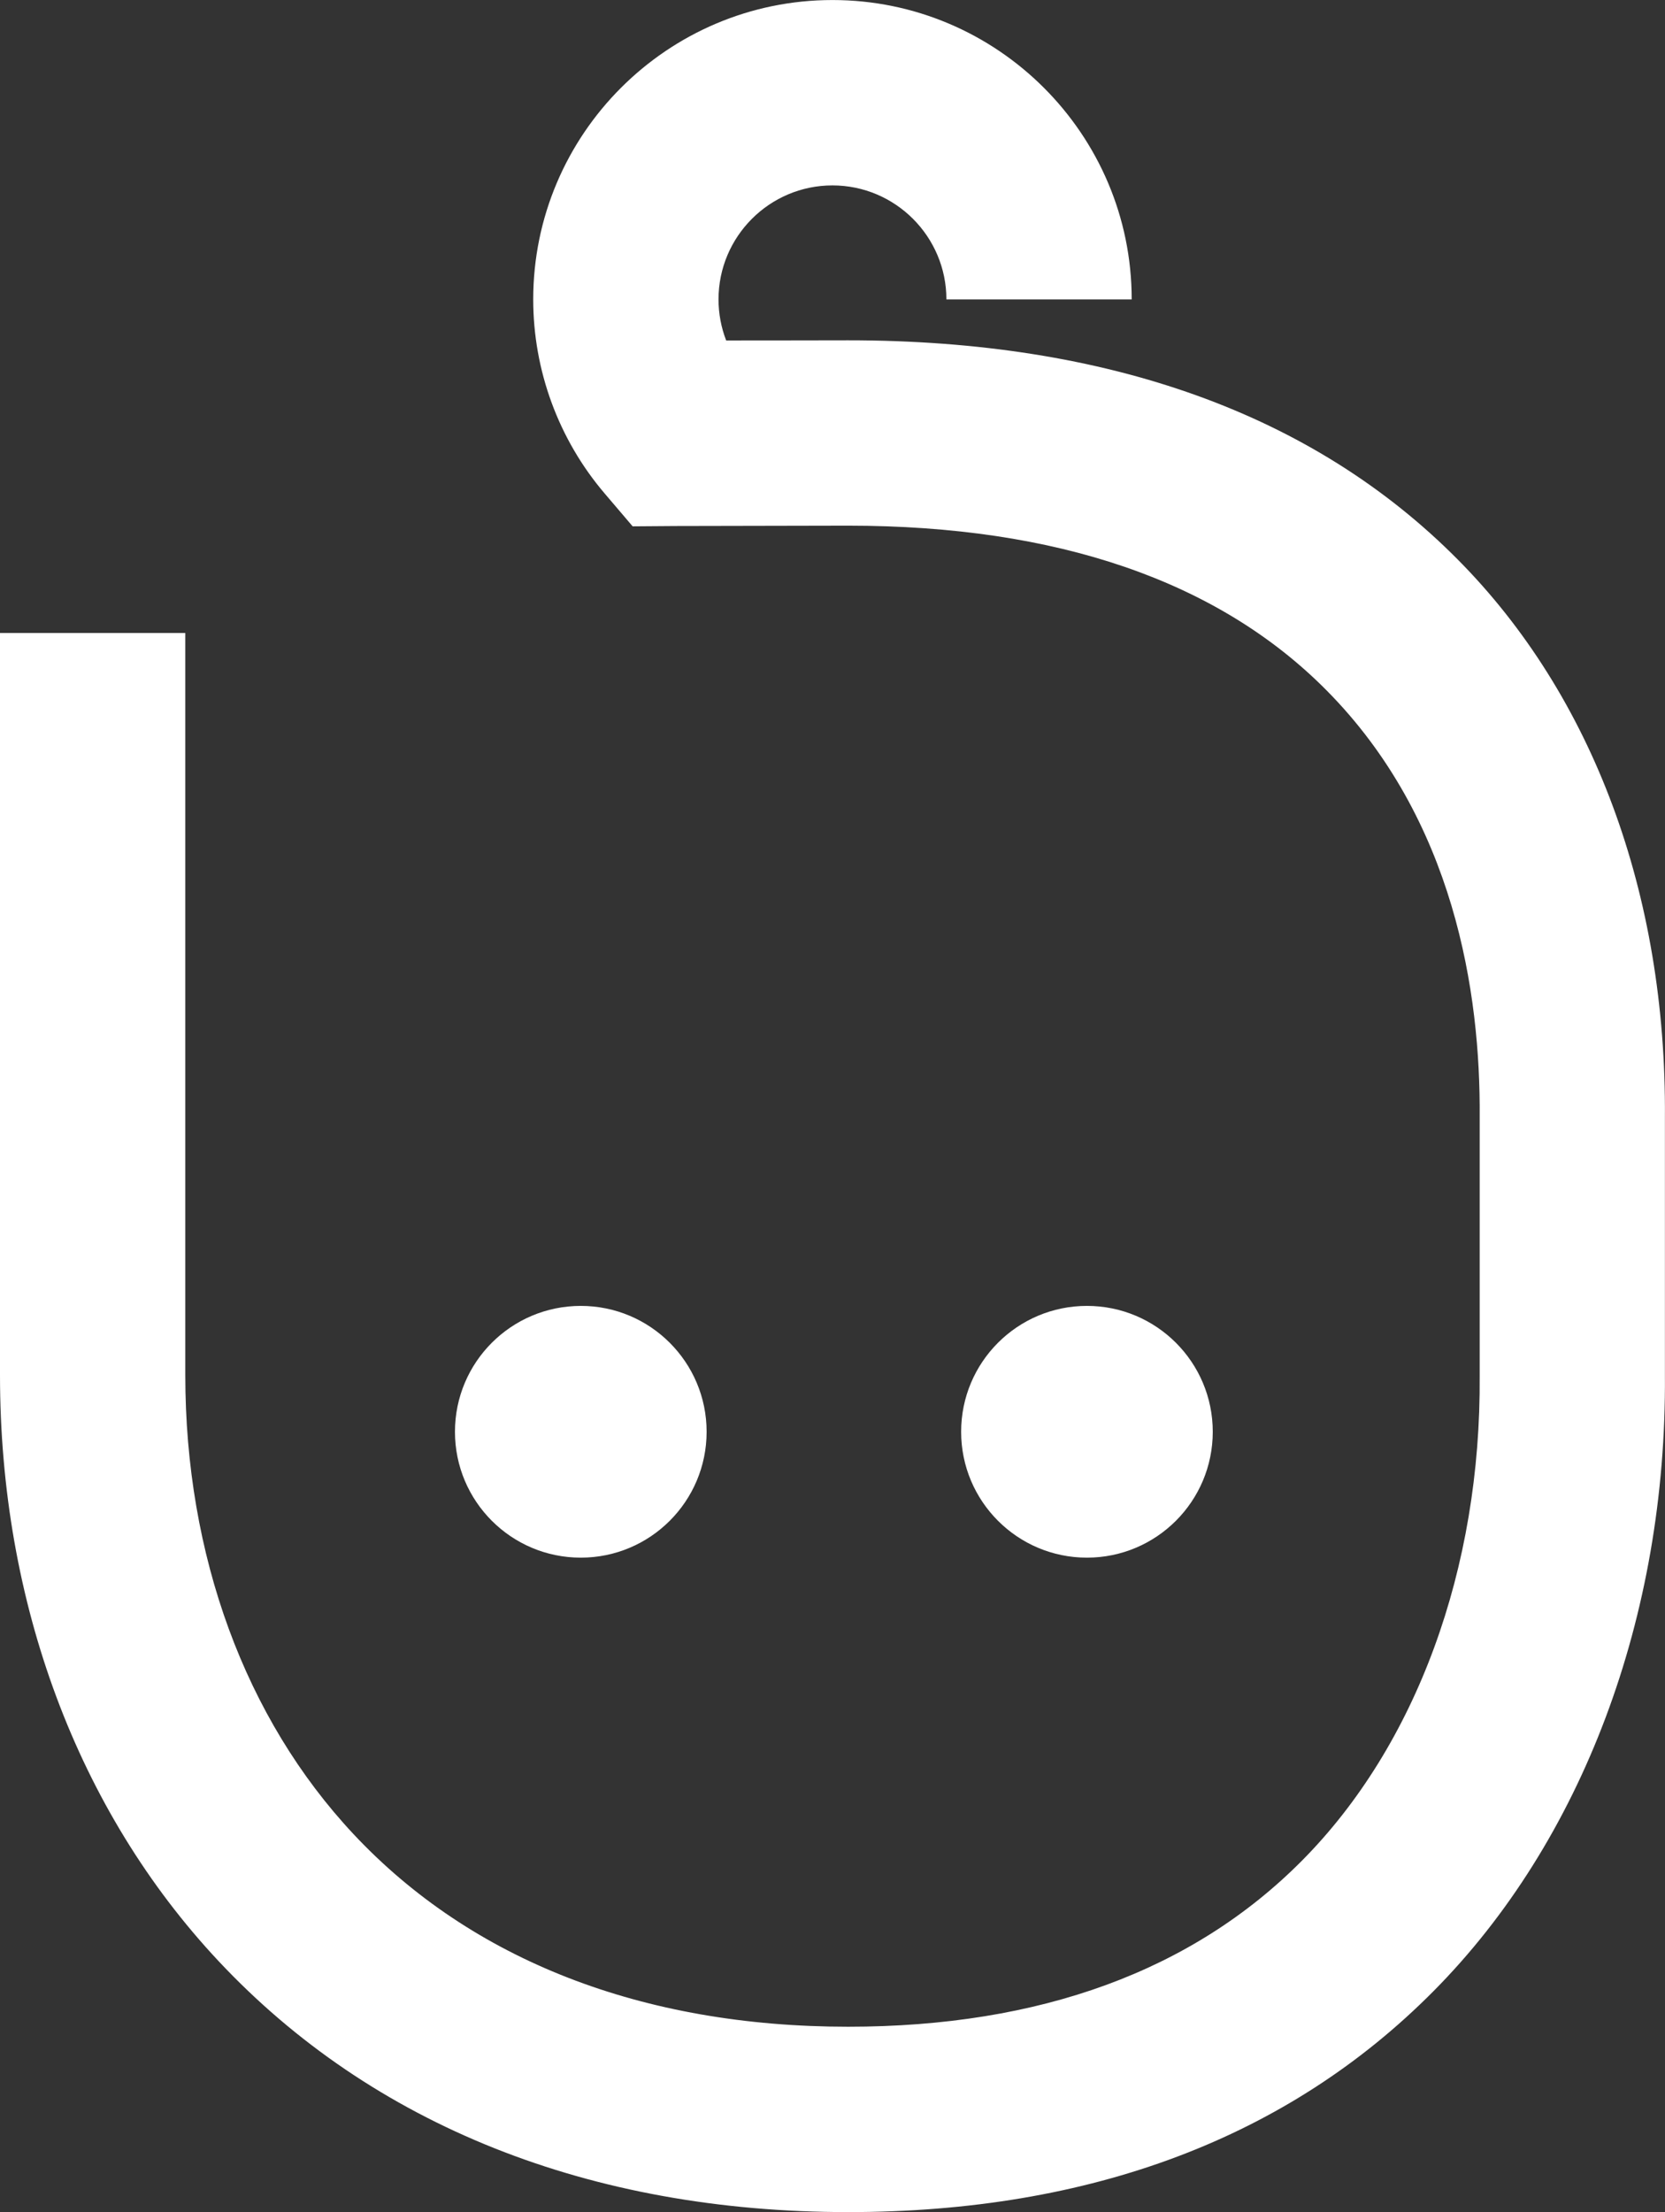<?xml version="1.0" encoding="UTF-8"?><svg id="uuid-f3758810-288f-48aa-8360-c571d60d3eb0" xmlns="http://www.w3.org/2000/svg" viewBox="0 0 57.508 76.374"><rect x="0" y="0" width="57.508" height="76.374" fill="#333333" stroke="none"/><path d="M20.06,45.087c-2.4,0-4.346,1.946-4.346,4.346s1.946,4.346,4.346,4.346,4.346-1.946,4.346-4.346-1.947-4.346-4.346-4.346Z" fill="#fff"/><path d="M37.542,45.087c-2.4,0-4.345,1.946-4.345,4.346s1.945,4.346,4.345,4.346,4.346-1.946,4.346-4.346-1.946-4.346-4.346-4.346Z" fill="#fff"/><path d="M29.293,76.374c-8.912,0-16.433-2.998-21.75-8.672C2.679,62.512,0,55.328,0,47.475v-25.62h6.4v25.62c0,6.223,2.064,11.852,5.812,15.851,4.077,4.351,9.983,6.649,17.081,6.648,6.626,0,11.901-1.93,15.678-5.736,3.949-3.979,6.186-10.08,6.136-16.738v-8.934c.032-4.271-.862-10.271-5.298-14.74-3.739-3.767-9.295-5.677-16.516-5.677-4.247.01-5.939.013-5.95.012l-1.492.011-.968-1.136c-1.59-1.865-2.466-4.245-2.466-6.699,0-5.699,4.637-10.336,10.335-10.336s10.336,4.637,10.336,10.336h-6.4c0-2.17-1.765-3.936-3.936-3.936s-3.935,1.766-3.935,3.936c0,.488.091.969.264,1.417.961-.003,2.342.002,4.211-.005,8.989,0,16.074,2.547,21.058,7.569,4.672,4.707,7.213,11.551,7.155,19.272v8.885c.062,8.328-2.851,16.09-7.993,21.271-5.023,5.061-11.826,7.627-20.221,7.628Z" fill="#fff"/></svg>